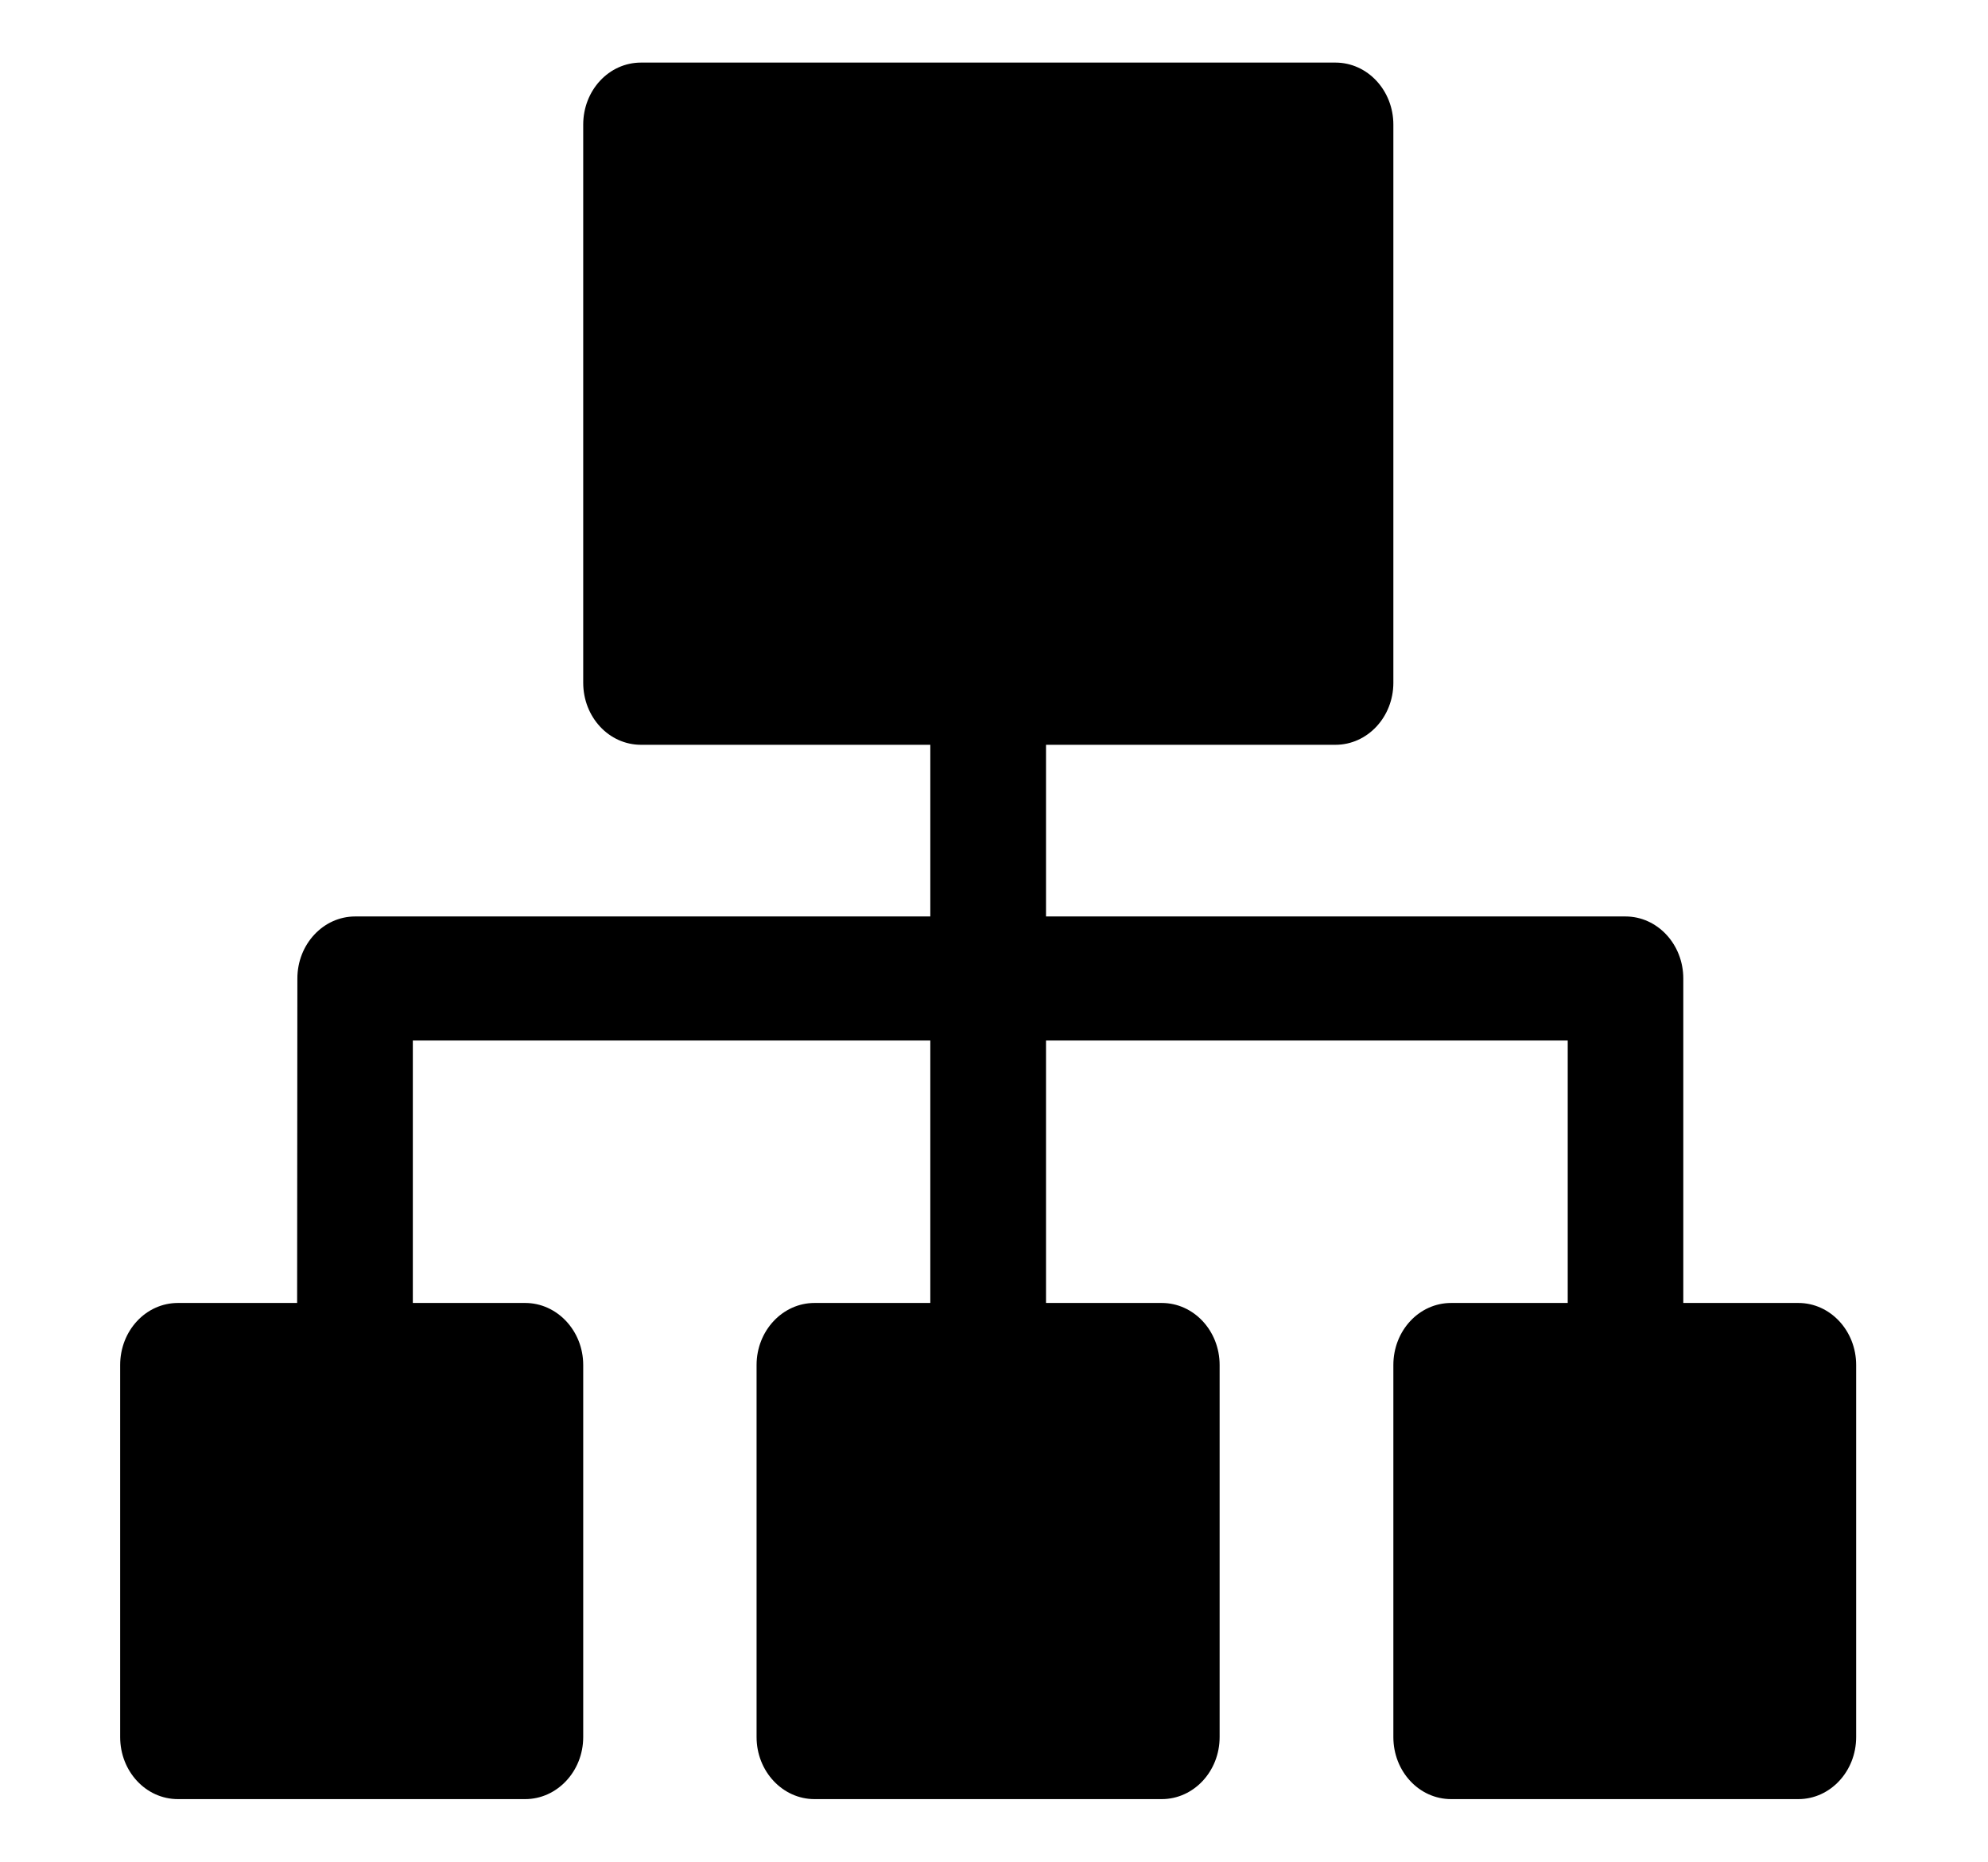<?xml version="1.0" standalone="no"?><!DOCTYPE svg PUBLIC "-//W3C//DTD SVG 1.1//EN" "http://www.w3.org/Graphics/SVG/1.1/DTD/svg11.dtd"><svg class="icon" width="16px" height="14.98px" viewBox="0 0 1094 1024" version="1.1" xmlns="http://www.w3.org/2000/svg"><path d="M989.65 716.727h-63.329V538.205c0-18.835-14.263-34.121-31.801-34.121H575.624V409.637h159.277c17.607 0 31.869-15.286 31.869-34.121V68.425c0-18.835-14.263-34.121-31.869-34.121h-382.157c-17.675 0-31.801 15.286-31.801 34.121V375.515c0 18.835 14.126 34.121 31.801 34.121h159.209v94.447H195.446c-17.538 0-31.801 15.286-31.801 34.121L163.509 716.727h-65.581c-17.675 0-31.801 15.286-31.801 34.121v204.727c0 18.835 14.126 34.121 31.801 34.121h191.078c17.538 0 31.937-15.286 31.937-34.121v-204.727c0-18.835-14.399-34.121-31.937-34.121h-61.828V572.326h284.775V716.727h-63.738c-17.538 0-31.869 15.286-31.869 34.121v204.727c0 18.835 14.331 34.121 31.869 34.121h191.078c17.607 0 31.869-15.286 31.869-34.121v-204.727c0-18.835-14.263-34.121-31.869-34.121h-63.67V572.326h287.095V716.727h-64.148c-17.675 0-31.801 15.286-31.801 34.121v204.727c0 18.835 14.126 34.121 31.801 34.121h191.078c17.538 0 31.801-15.286 31.801-34.121v-204.727c0-18.835-14.263-34.121-31.801-34.121z" /></svg>